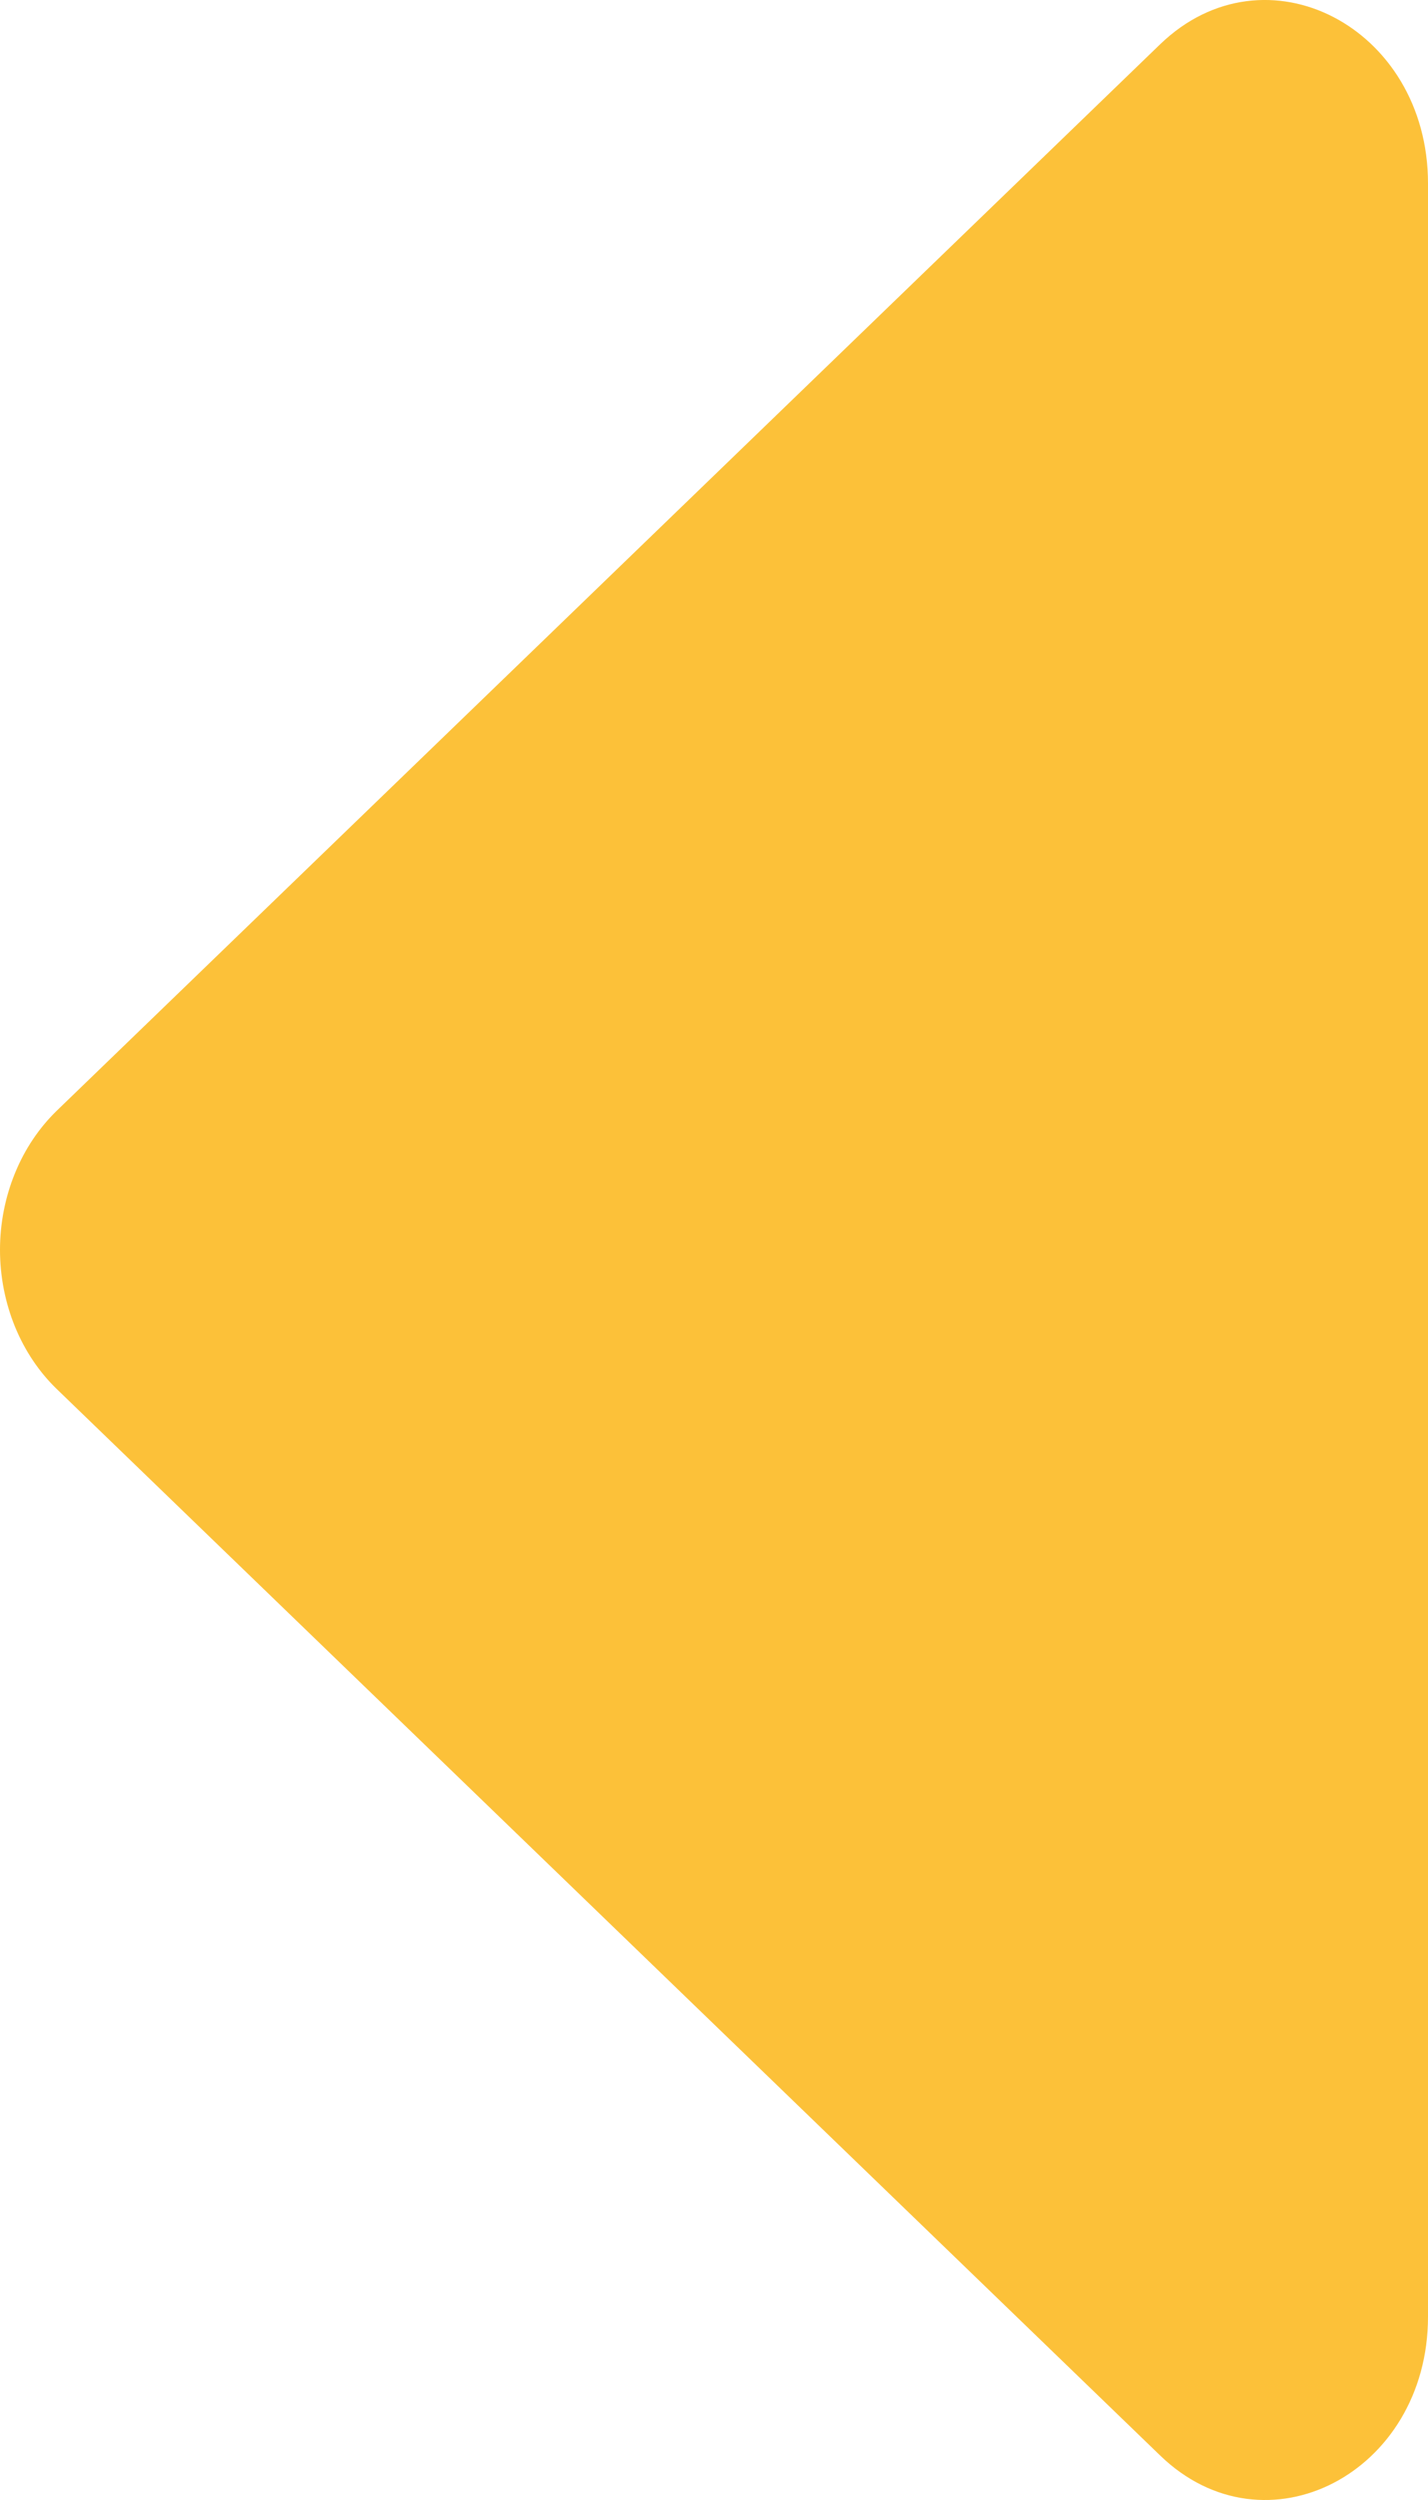<svg width="12" height="21" viewBox="0 0 12 21" fill="none" xmlns="http://www.w3.org/2000/svg">
<path d="M9.748 20.625L0.476 11.667C0.327 11.523 0.207 11.343 0.125 11.142C0.043 10.94 0 10.721 0 10.499C0 10.277 0.043 10.058 0.125 9.857C0.207 9.655 0.327 9.476 0.476 9.331L9.748 0.373C10.633 -0.482 12 0.227 12 1.541V19.46C12 20.774 10.633 21.483 9.748 20.625Z" fill="#FCC139"/>
</svg>
